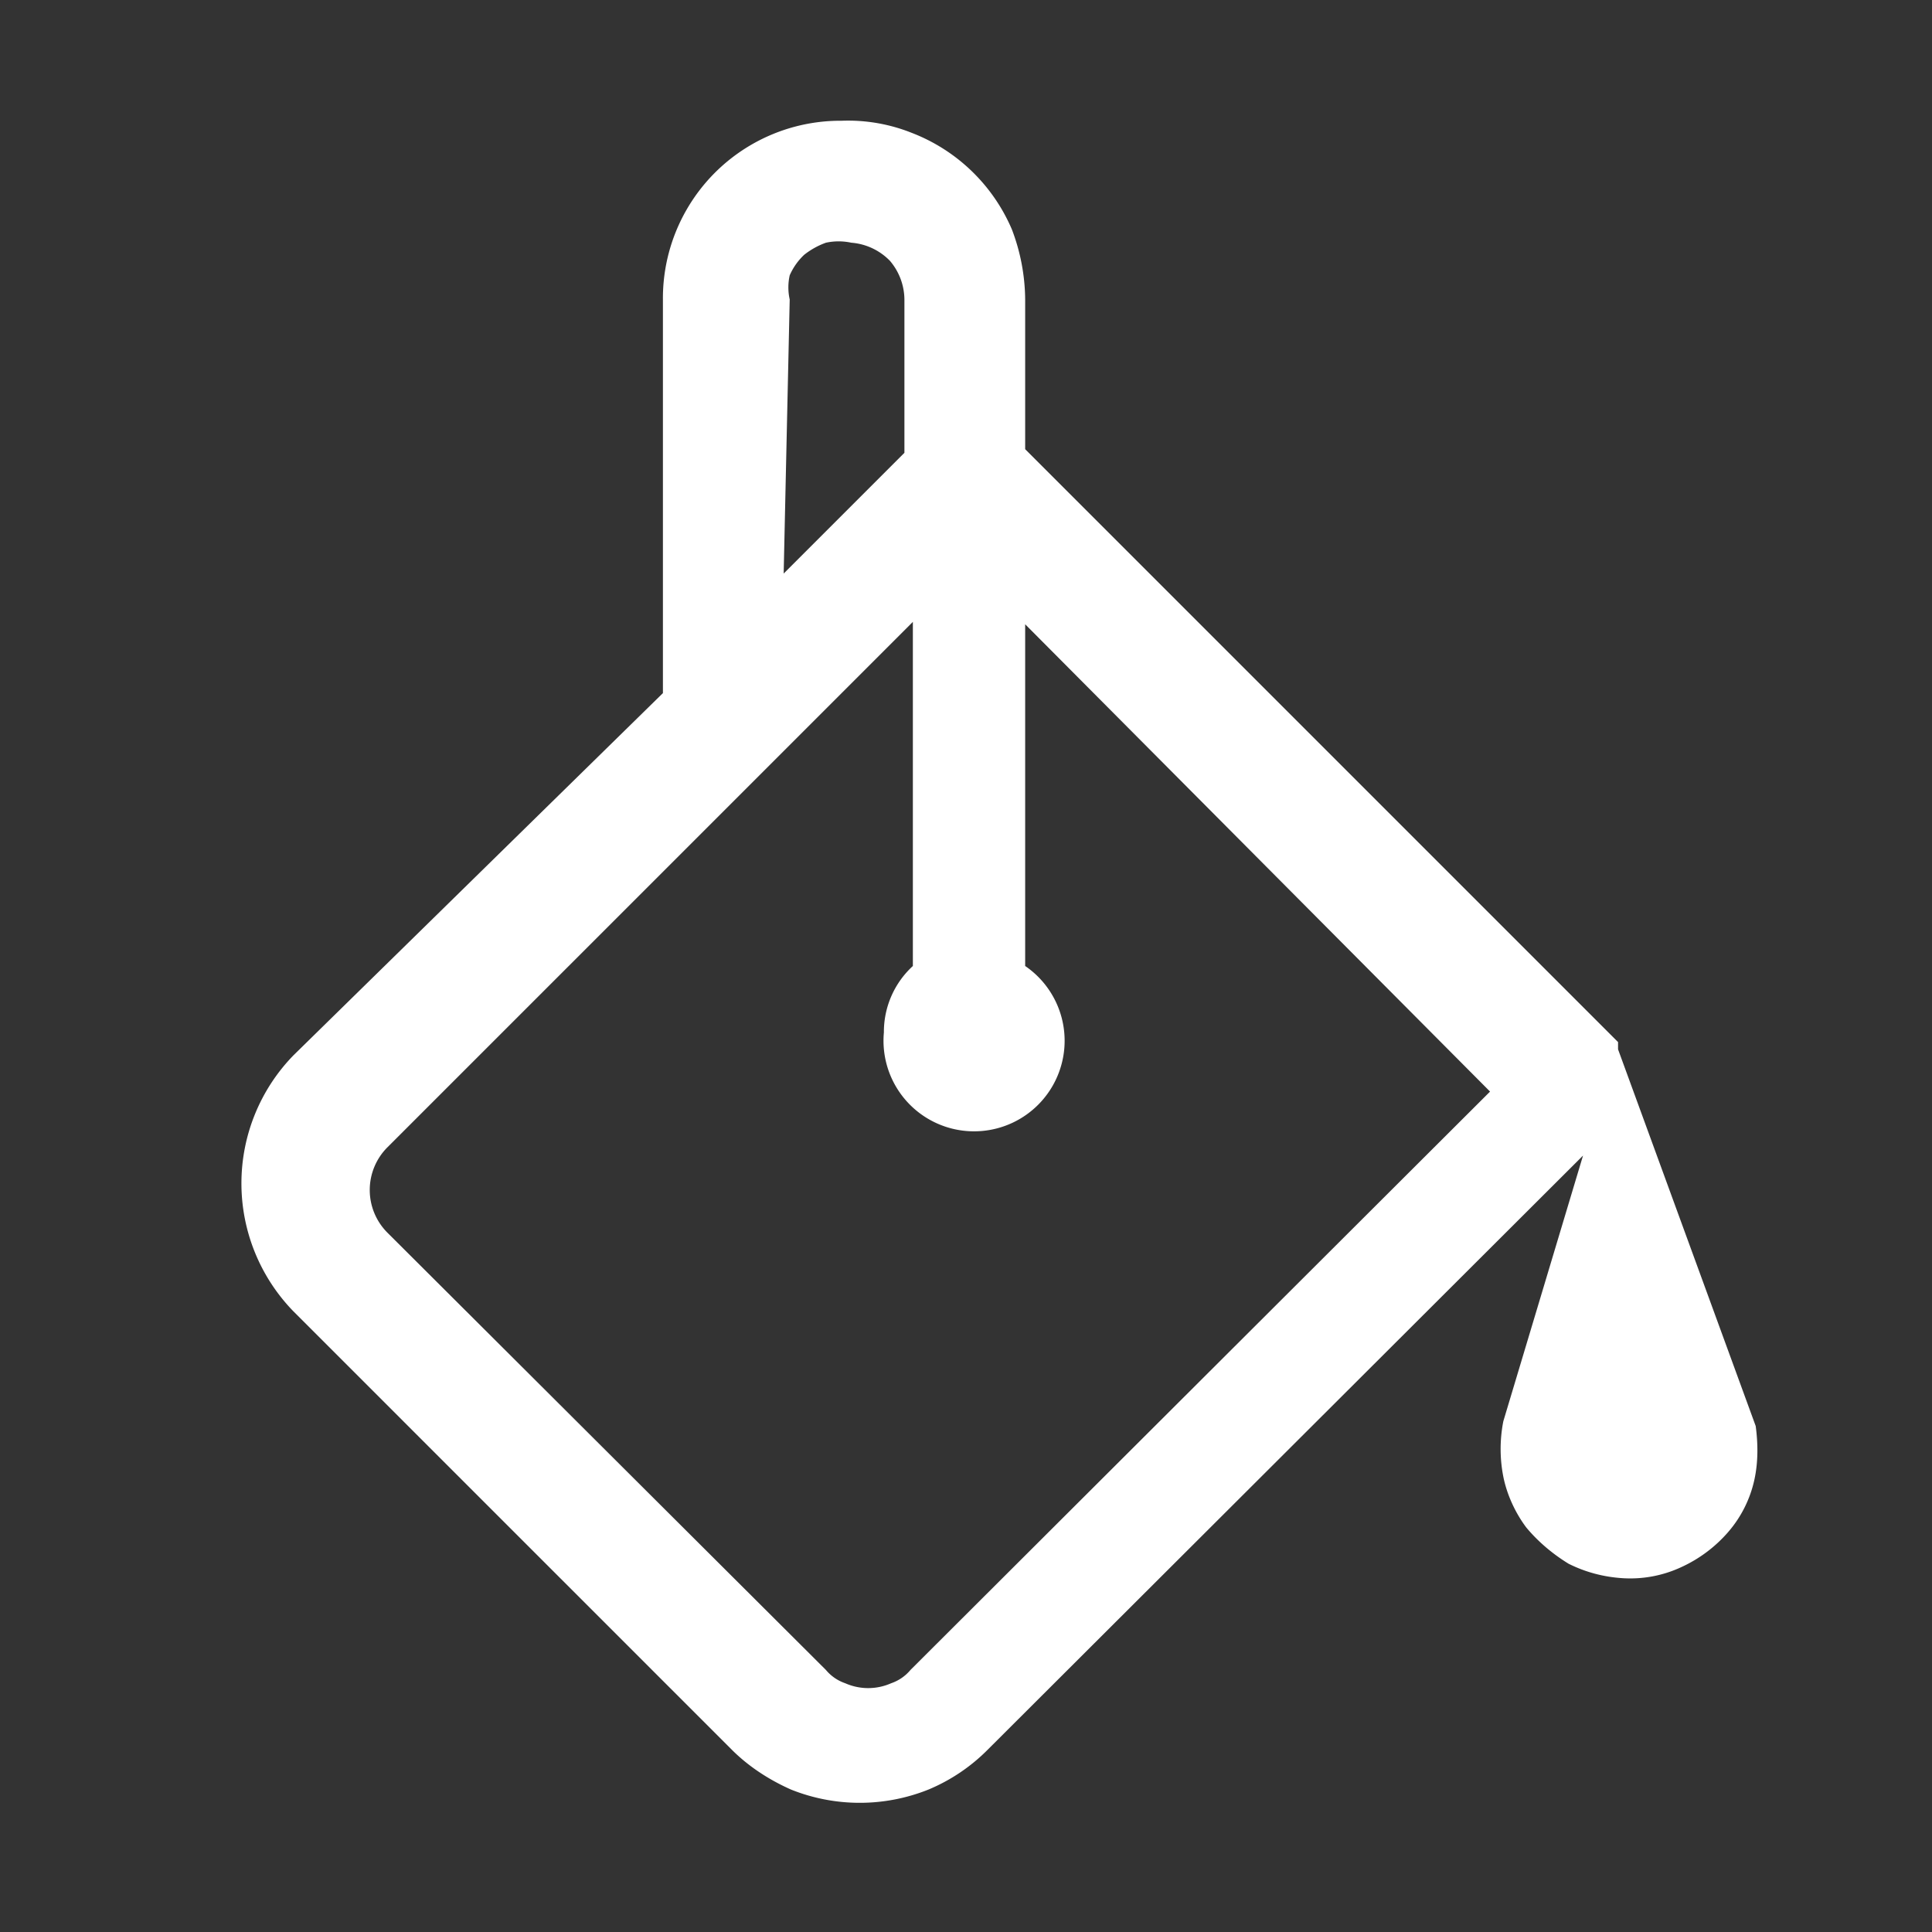 <?xml version="1.0"?>
<svg width="16" height="16" xmlns="http://www.w3.org/2000/svg" xmlns:svg="http://www.w3.org/2000/svg">
 <rect width="100%" height="100%" fill="#333333" stroke="none"/>
 <g class="layer">
  <title>Layer 1</title>
  <path d="m14.54,11.81l-1.14,-3.12l0,-0.06l-4.91,-4.91l0,-1.24a1.66,1.66 0 0 0 -0.11,-0.58a1.48,1.48 0 0 0 -0.83,-0.8a1.42,1.42 0 0 0 -0.58,-0.1a1.47,1.47 0 0 0 -1.48,1.48l0,3.26l-3.06,3a1.52,1.52 0 0 0 0,2.12l3.63,3.63c0.14,0.14 0.31,0.25 0.49,0.33a1.53,1.53 0 0 0 1.14,0a1.51,1.51 0 0 0 0.49,-0.33l4.93,-4.92l-0.66,2.2a1.19,1.19 0 0 0 0,0.46c0.03,0.15 0.1,0.3 0.19,0.42c0.1,0.12 0.22,0.22 0.35,0.3c0.14,0.07 0.29,0.11 0.45,0.12a1,1 0 0 0 0.48,-0.09a1.14,1.14 0 0 0 0.39,-0.29a0.98,0.98 0 0 0 0.22,-0.44c0.03,-0.14 0.03,-0.29 0.01,-0.44zm-8,-9.33a0.46,0.46 0 0 1 0,-0.2a0.52,0.52 0 0 1 0.12,-0.17a0.64,0.64 0 0 1 0.18,-0.1a0.5,0.5 0 0 1 0.21,0a0.5,0.5 0 0 1 0.32,0.15a0.5,0.5 0 0 1 0.12,0.33l0,1.26l-1,1l0.05,-2.27zm1,11.35a0.36,0.36 0 0 1 -0.16,0.11a0.47,0.47 0 0 1 -0.38,0a0.36,0.36 0 0 1 -0.16,-0.11l-3.63,-3.62a0.5,0.5 0 0 1 0,-0.71l4.35,-4.35l0,2.85a0.74,0.74 0 0 0 -0.24,0.55a0.75,0.75 0 1 0 1.17,-0.55l0,-2.83l3.85,3.87l-4.8,4.79z" fill="#ffffff" id="svg_1"/>
 </g>
</svg>